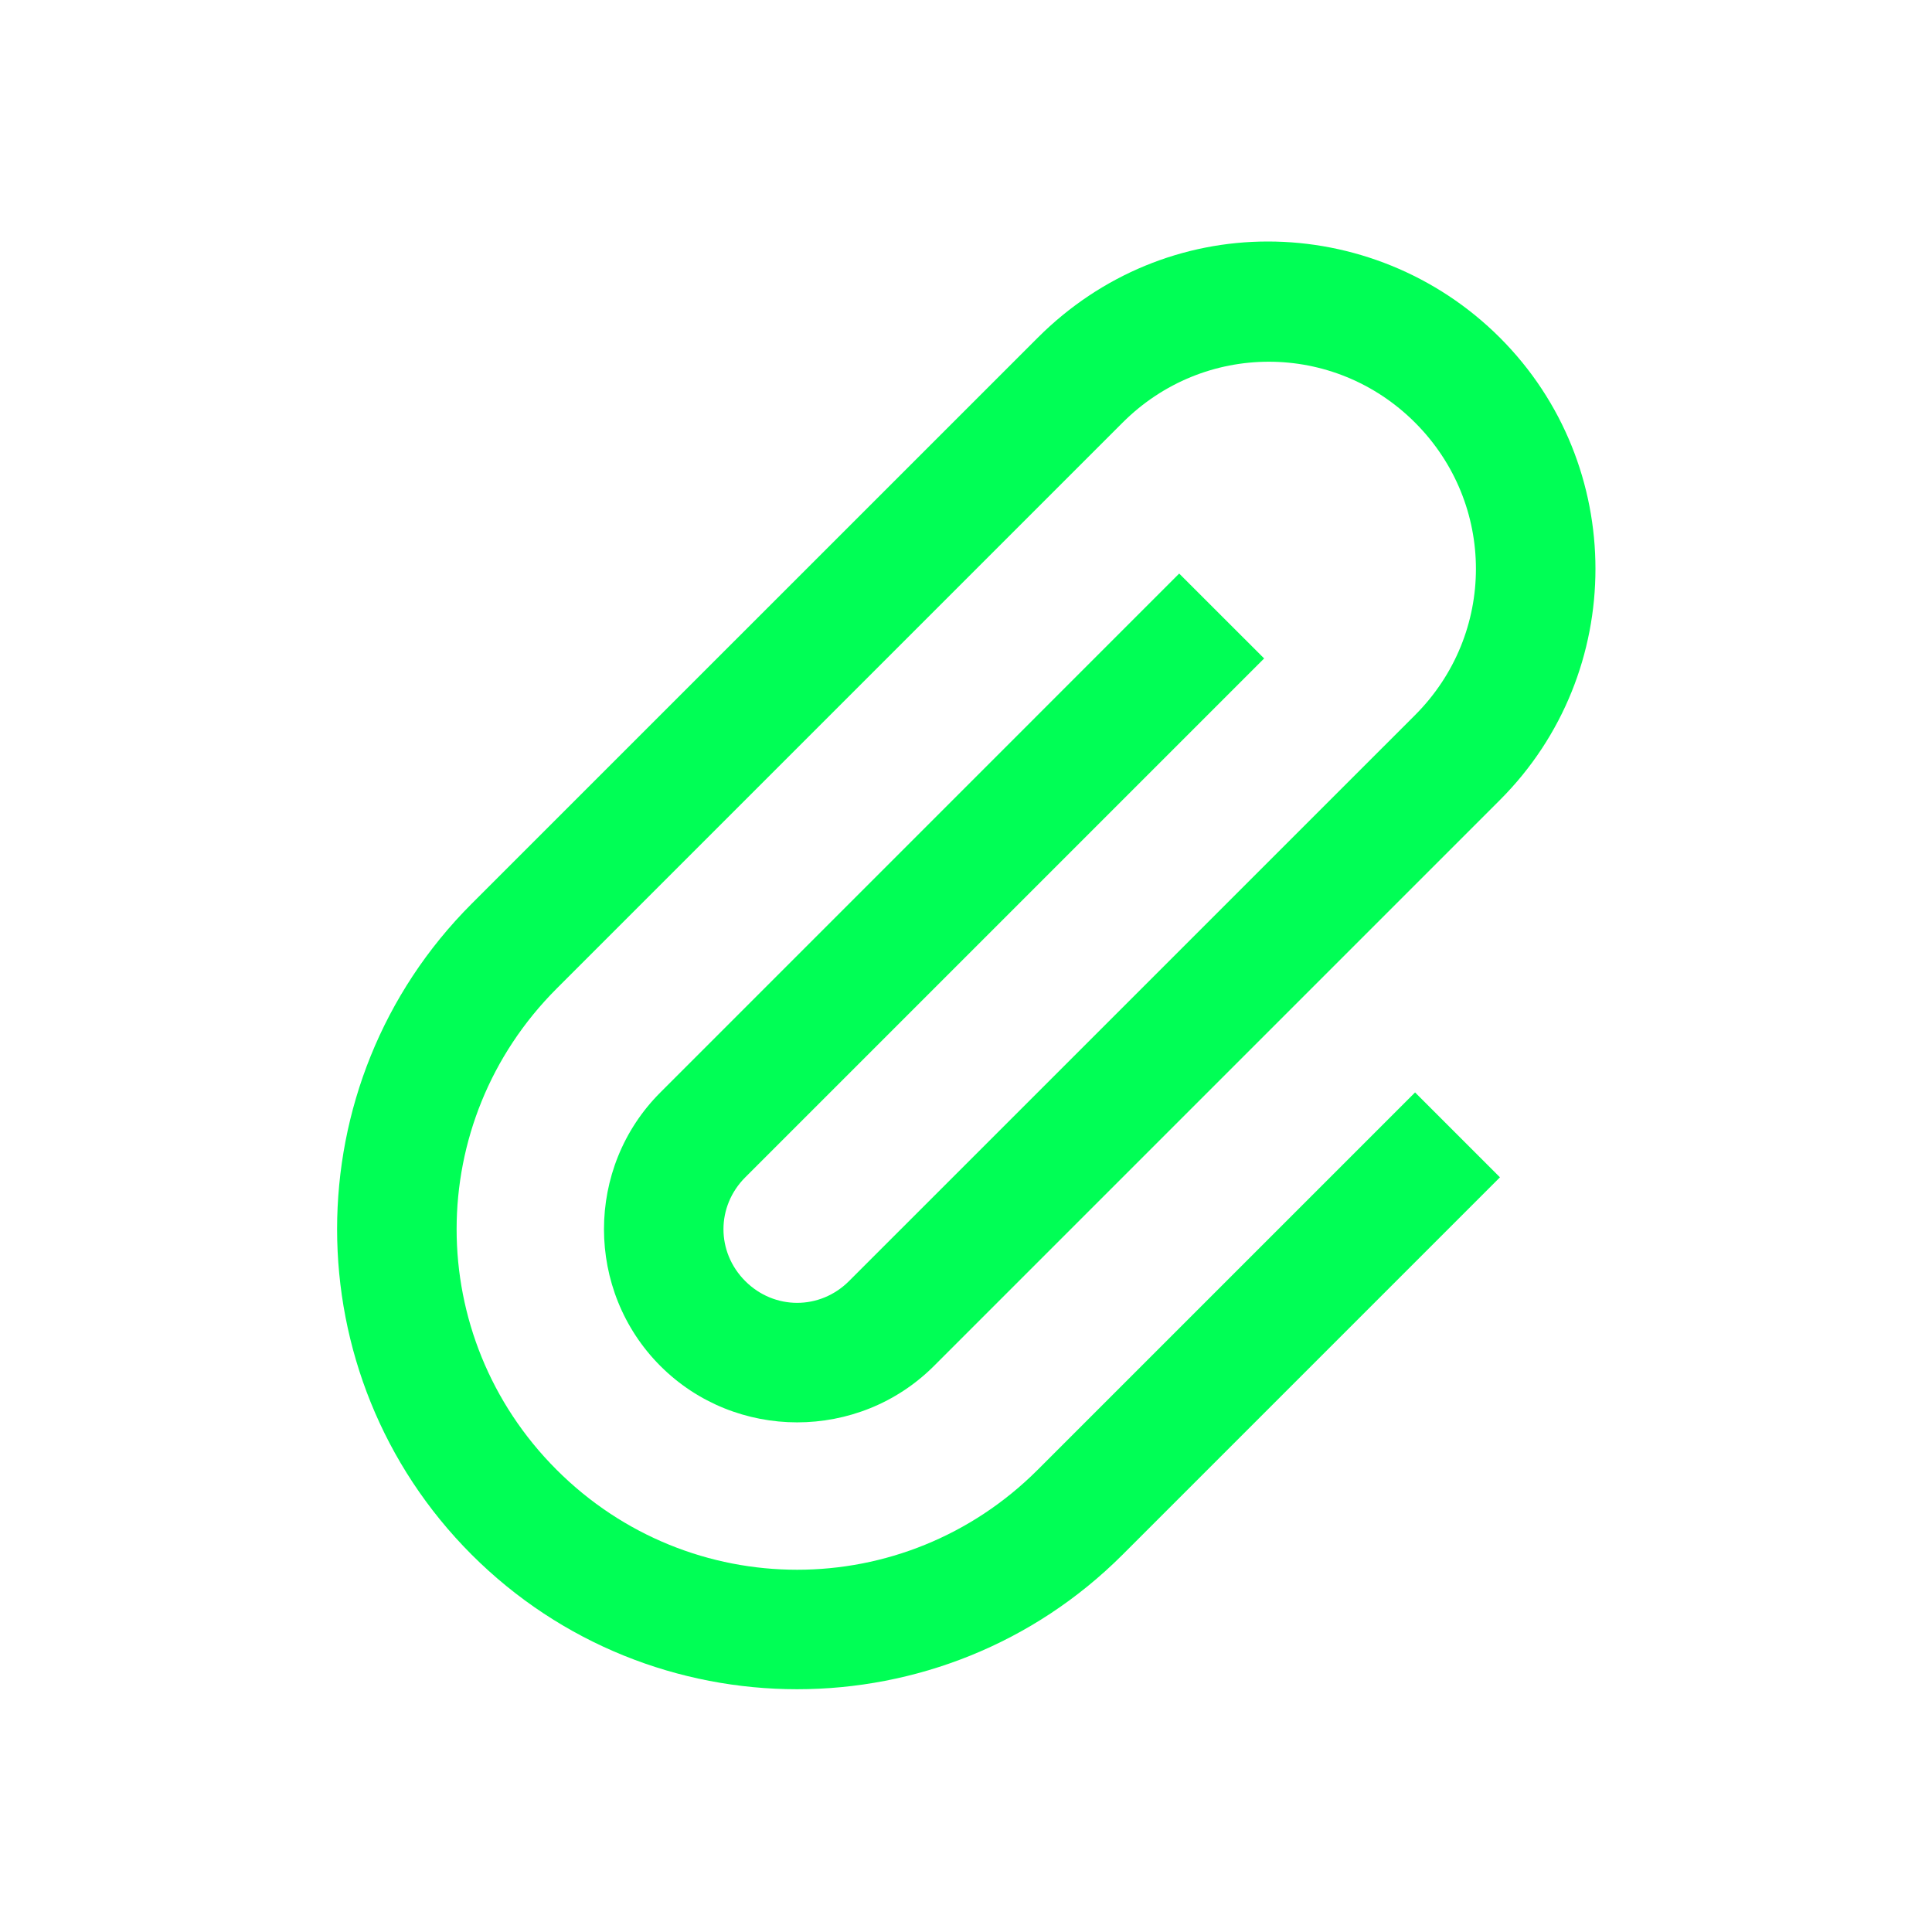 <svg xmlns="http://www.w3.org/2000/svg" viewBox="0 0 32 32" style="fill:#00ff55">
    <path style="text-indent:0;text-align:start;line-height:normal;text-transform:none;block-progression:tb;-inkscape-font-specification:Bitstream Vera Sans" d="M 21 4 C 19.61 4 18.242 4.539 17.188 5.594 L 7.812 14.969 C 4.84 17.941 4.841 22.777 7.812 25.75 C 10.785 28.722 15.621 28.722 18.594 25.75 L 24.844 19.5 L 23.438 18.094 L 17.188 24.344 C 14.979 26.552 11.427 26.552 9.219 24.344 C 7.011 22.135 7.011 18.583 9.219 16.375 L 18.594 7 C 19.939 5.655 22.093 5.655 23.438 7 C 24.782 8.345 24.782 10.499 23.438 11.844 L 14.062 21.219 C 13.581 21.7 12.824 21.699 12.344 21.219 C 11.862 20.737 11.863 19.981 12.344 19.5 L 20.938 10.906 L 19.531 9.5 L 10.938 18.094 C 9.692 19.339 9.693 21.379 10.938 22.625 C 12.183 23.87 14.223 23.87 15.469 22.625 L 24.844 13.25 C 26.953 11.141 26.953 7.703 24.844 5.594 C 23.789 4.539 22.39 4 21 4 z" color="#000" overflow="visible" font-family="Bitstream Vera Sans"/>
</svg>